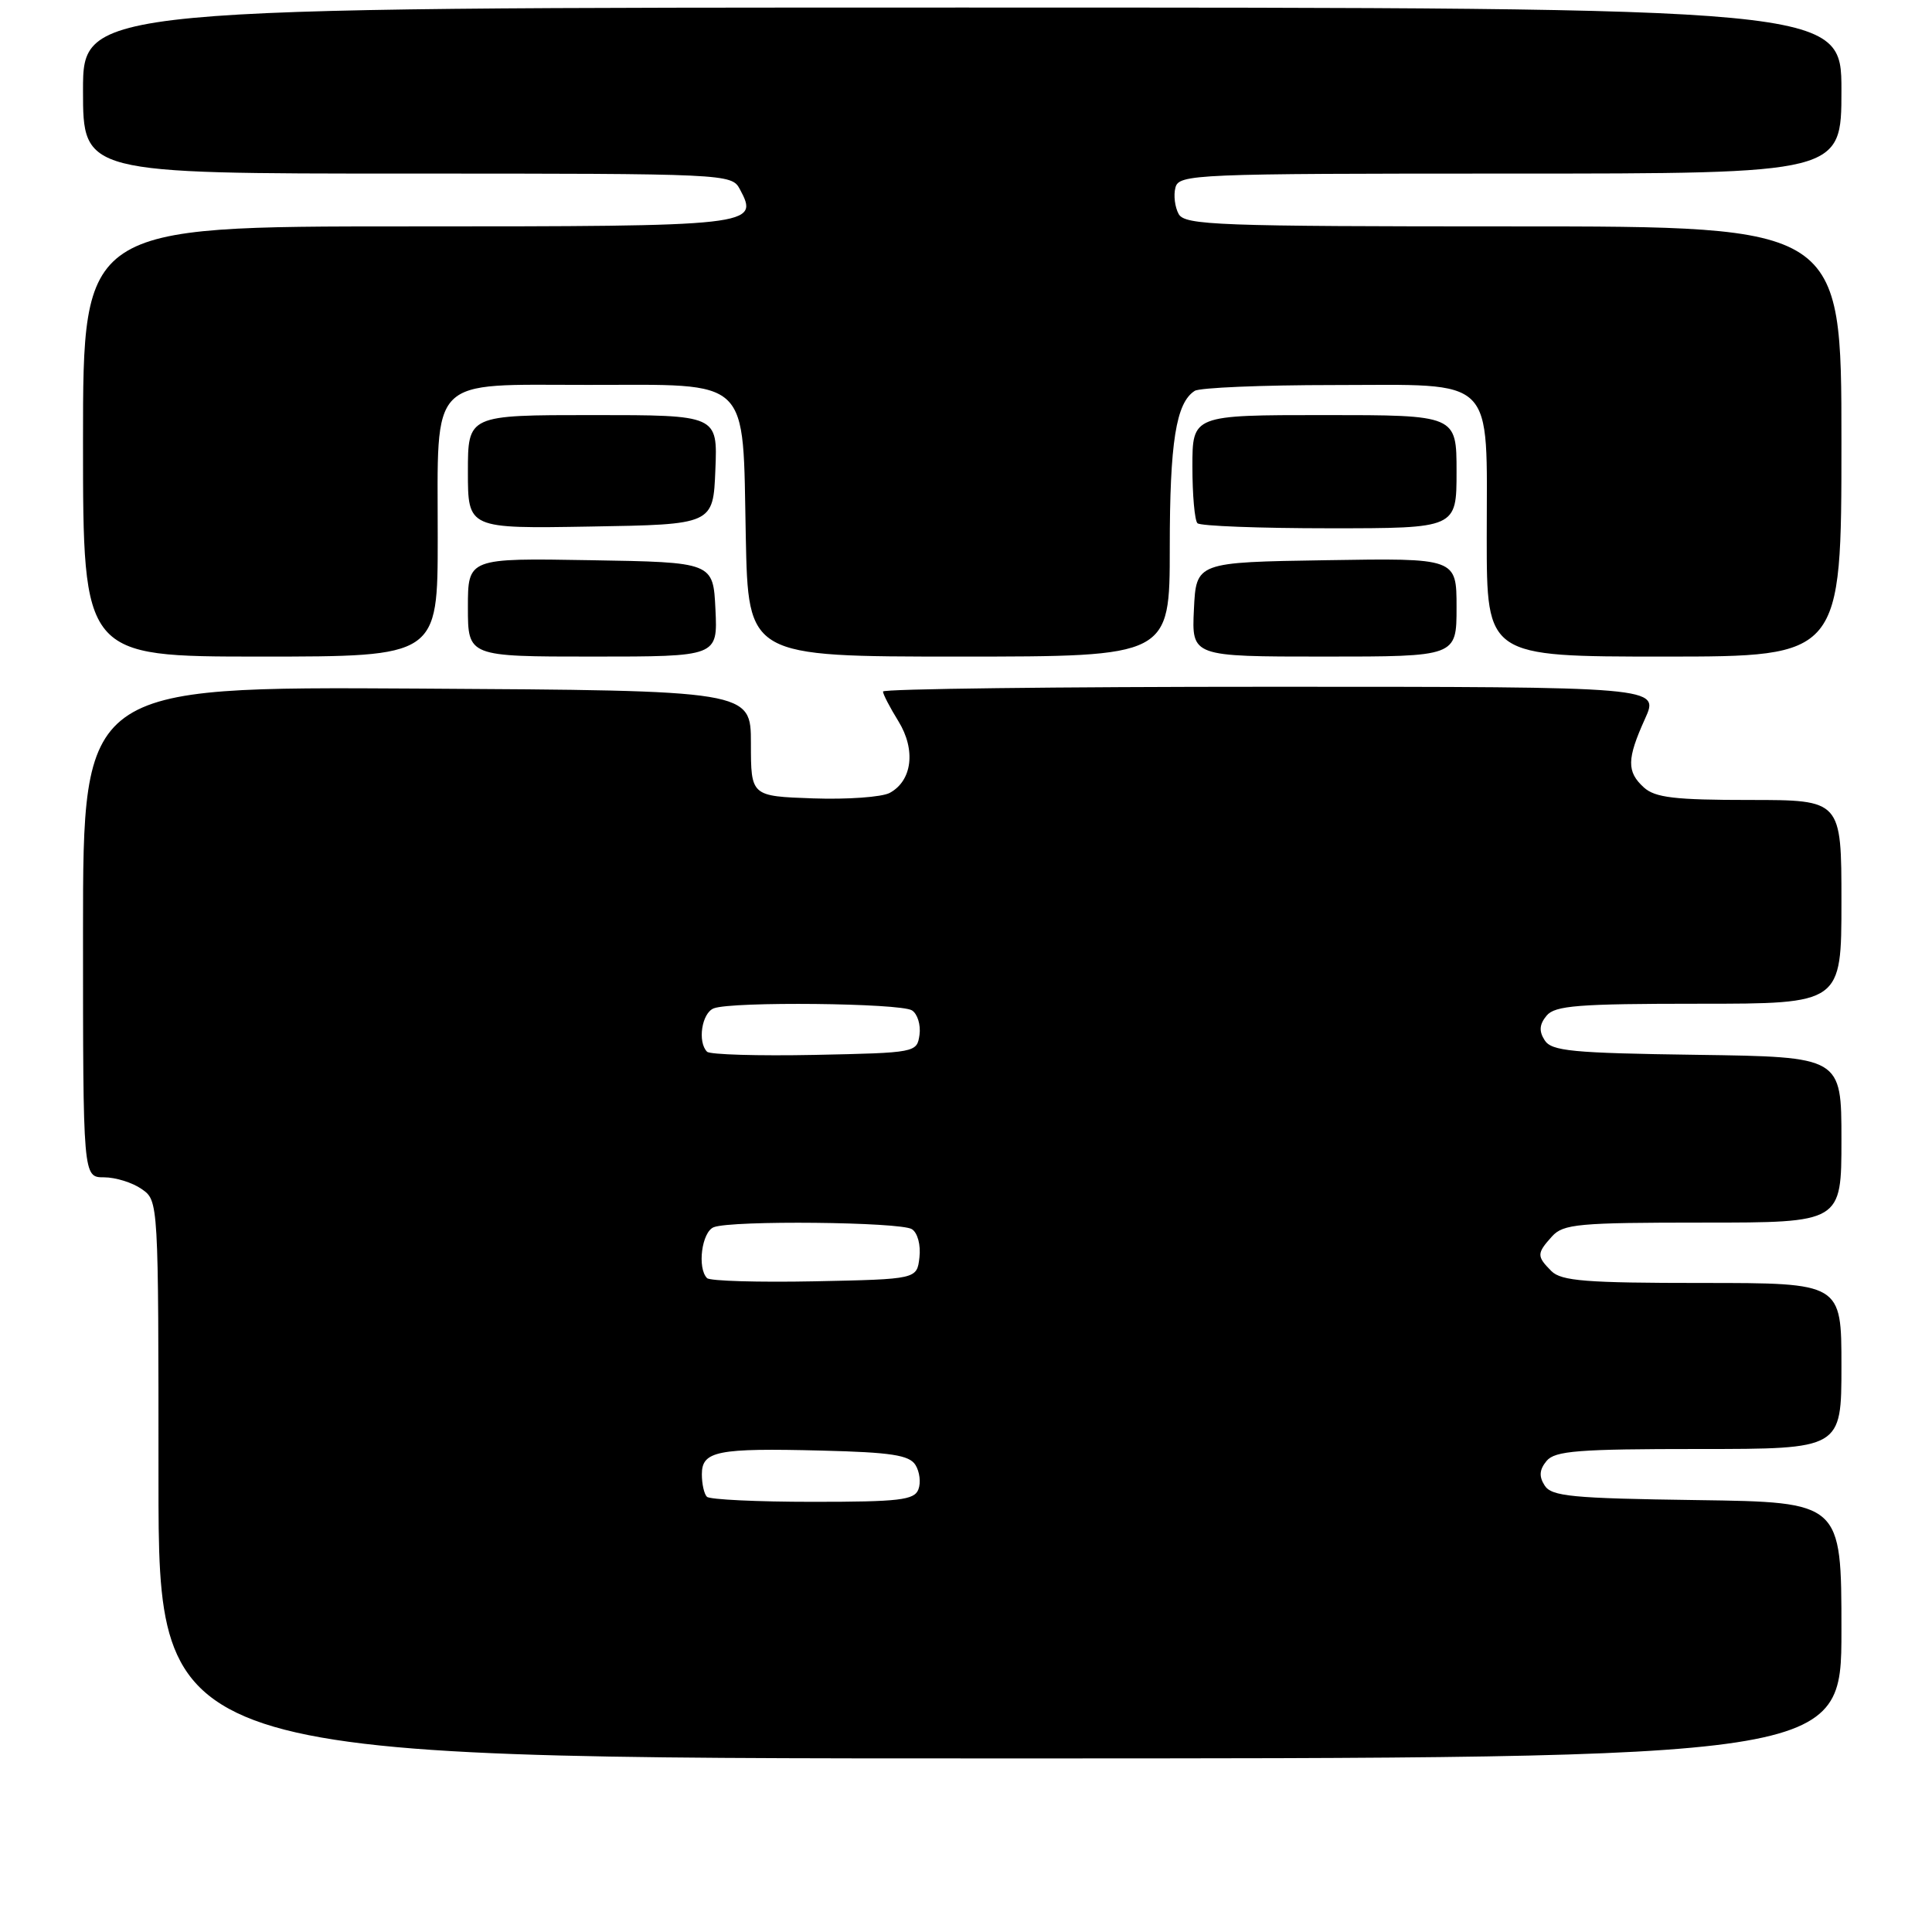 <?xml version="1.0" encoding="UTF-8" standalone="no"?>
<!DOCTYPE svg PUBLIC "-//W3C//DTD SVG 1.1//EN" "http://www.w3.org/Graphics/SVG/1.1/DTD/svg11.dtd" >
<svg xmlns="http://www.w3.org/2000/svg" xmlns:xlink="http://www.w3.org/1999/xlink" version="1.1" viewBox="0 0 256 256">
 <g >
 <path fill="currentColor"
d=" M 244.00 216.02 C 244.00 199.04 244.00 199.04 224.86 198.77 C 208.27 198.54 205.58 198.28 204.67 196.83 C 203.90 195.63 203.98 194.73 204.93 193.58 C 206.04 192.24 209.12 192.00 225.12 192.00 C 244.00 192.00 244.00 192.00 244.00 181.00 C 244.00 170.00 244.00 170.00 225.57 170.00 C 210.15 170.00 206.89 169.74 205.57 168.43 C 203.61 166.46 203.61 166.09 205.65 163.83 C 207.14 162.18 209.15 162.00 225.65 162.00 C 244.00 162.00 244.00 162.00 244.00 151.02 C 244.00 140.04 244.00 140.04 224.86 139.77 C 208.27 139.54 205.58 139.28 204.67 137.83 C 203.90 136.63 203.98 135.73 204.93 134.58 C 206.04 133.24 209.12 133.00 225.12 133.00 C 244.00 133.00 244.00 133.00 244.00 119.50 C 244.00 106.00 244.00 106.00 231.83 106.00 C 221.91 106.00 219.32 105.69 217.83 104.35 C 215.53 102.26 215.56 100.58 217.97 95.25 C 219.90 91.00 219.90 91.00 168.45 91.00 C 140.15 91.00 117.00 91.28 117.00 91.63 C 117.00 91.98 117.92 93.75 119.04 95.56 C 121.38 99.35 120.88 103.46 117.88 105.07 C 116.83 105.62 112.27 105.95 107.74 105.79 C 99.50 105.50 99.50 105.50 99.50 98.50 C 99.50 91.50 99.50 91.50 55.25 91.24 C 11.00 90.98 11.00 90.98 11.00 123.49 C 11.00 156.00 11.00 156.00 13.78 156.00 C 15.31 156.00 17.56 156.70 18.78 157.56 C 21.00 159.11 21.00 159.11 21.00 196.06 C 21.00 233.00 21.00 233.00 132.50 233.00 C 244.00 233.00 244.00 233.00 244.00 216.02 Z  M 58.00 71.22 C 58.00 49.59 56.61 51.00 77.90 51.00 C 99.74 51.00 98.39 49.70 98.82 71.10 C 99.14 87.00 99.14 87.00 127.07 87.00 C 155.00 87.00 155.00 87.00 155.00 72.57 C 155.00 58.59 155.83 53.36 158.31 51.79 C 158.97 51.37 167.24 51.02 176.69 51.02 C 198.45 51.00 197.00 49.55 197.00 71.22 C 197.00 87.00 197.00 87.00 220.50 87.00 C 244.00 87.00 244.00 87.00 244.00 58.50 C 244.00 30.00 244.00 30.00 200.55 30.00 C 161.30 30.00 157.01 29.84 156.18 28.36 C 155.68 27.45 155.48 25.88 155.75 24.86 C 156.21 23.08 158.19 23.00 200.12 23.00 C 244.00 23.00 244.00 23.00 244.00 12.00 C 244.00 1.00 244.00 1.00 127.50 1.00 C 11.00 1.00 11.00 1.00 11.00 12.00 C 11.00 23.00 11.00 23.00 53.96 23.00 C 96.35 23.00 96.94 23.03 98.03 25.06 C 100.64 29.94 100.08 30.00 53.88 30.00 C 11.00 30.00 11.00 30.00 11.00 58.50 C 11.00 87.00 11.00 87.00 34.50 87.00 C 58.00 87.00 58.00 87.00 58.00 71.22 Z  M 94.80 80.75 C 94.50 74.50 94.50 74.50 78.25 74.23 C 62.00 73.95 62.00 73.95 62.00 80.48 C 62.00 87.00 62.00 87.00 78.55 87.00 C 95.10 87.00 95.10 87.00 94.80 80.75 Z  M 193.00 80.48 C 193.00 73.95 193.00 73.95 175.75 74.23 C 158.50 74.50 158.50 74.50 158.20 80.75 C 157.90 87.00 157.90 87.00 175.45 87.00 C 193.00 87.00 193.00 87.00 193.00 80.48 Z  M 94.79 62.25 C 95.09 55.00 95.09 55.00 78.54 55.00 C 62.00 55.00 62.00 55.00 62.00 62.52 C 62.00 70.05 62.00 70.05 78.25 69.77 C 94.50 69.50 94.50 69.50 94.79 62.25 Z  M 193.00 62.50 C 193.00 55.00 193.00 55.00 175.50 55.00 C 158.00 55.00 158.00 55.00 158.00 61.83 C 158.00 65.59 158.30 68.97 158.67 69.33 C 159.03 69.70 166.91 70.00 176.17 70.00 C 193.00 70.00 193.00 70.00 193.00 62.50 Z  M 93.67 198.33 C 93.30 197.97 93.00 196.63 93.00 195.35 C 93.00 192.26 95.04 191.86 108.89 192.21 C 118.08 192.44 120.48 192.81 121.30 194.11 C 121.86 195.00 122.04 196.46 121.69 197.36 C 121.15 198.77 119.15 199.00 107.70 199.00 C 100.35 199.00 94.03 198.70 93.67 198.33 Z  M 93.69 169.36 C 92.36 168.03 92.99 163.22 94.58 162.61 C 96.98 161.68 119.31 161.91 120.83 162.87 C 121.59 163.35 122.02 164.97 121.83 166.61 C 121.50 169.50 121.50 169.50 107.94 169.78 C 100.49 169.93 94.08 169.74 93.69 169.36 Z  M 93.69 139.36 C 92.40 138.07 92.99 134.22 94.58 133.61 C 96.99 132.68 119.31 132.91 120.84 133.88 C 121.57 134.34 122.02 135.80 121.84 137.11 C 121.50 139.48 121.38 139.50 107.94 139.78 C 100.49 139.93 94.08 139.74 93.69 139.36 Z "/>
</g>
</svg>
